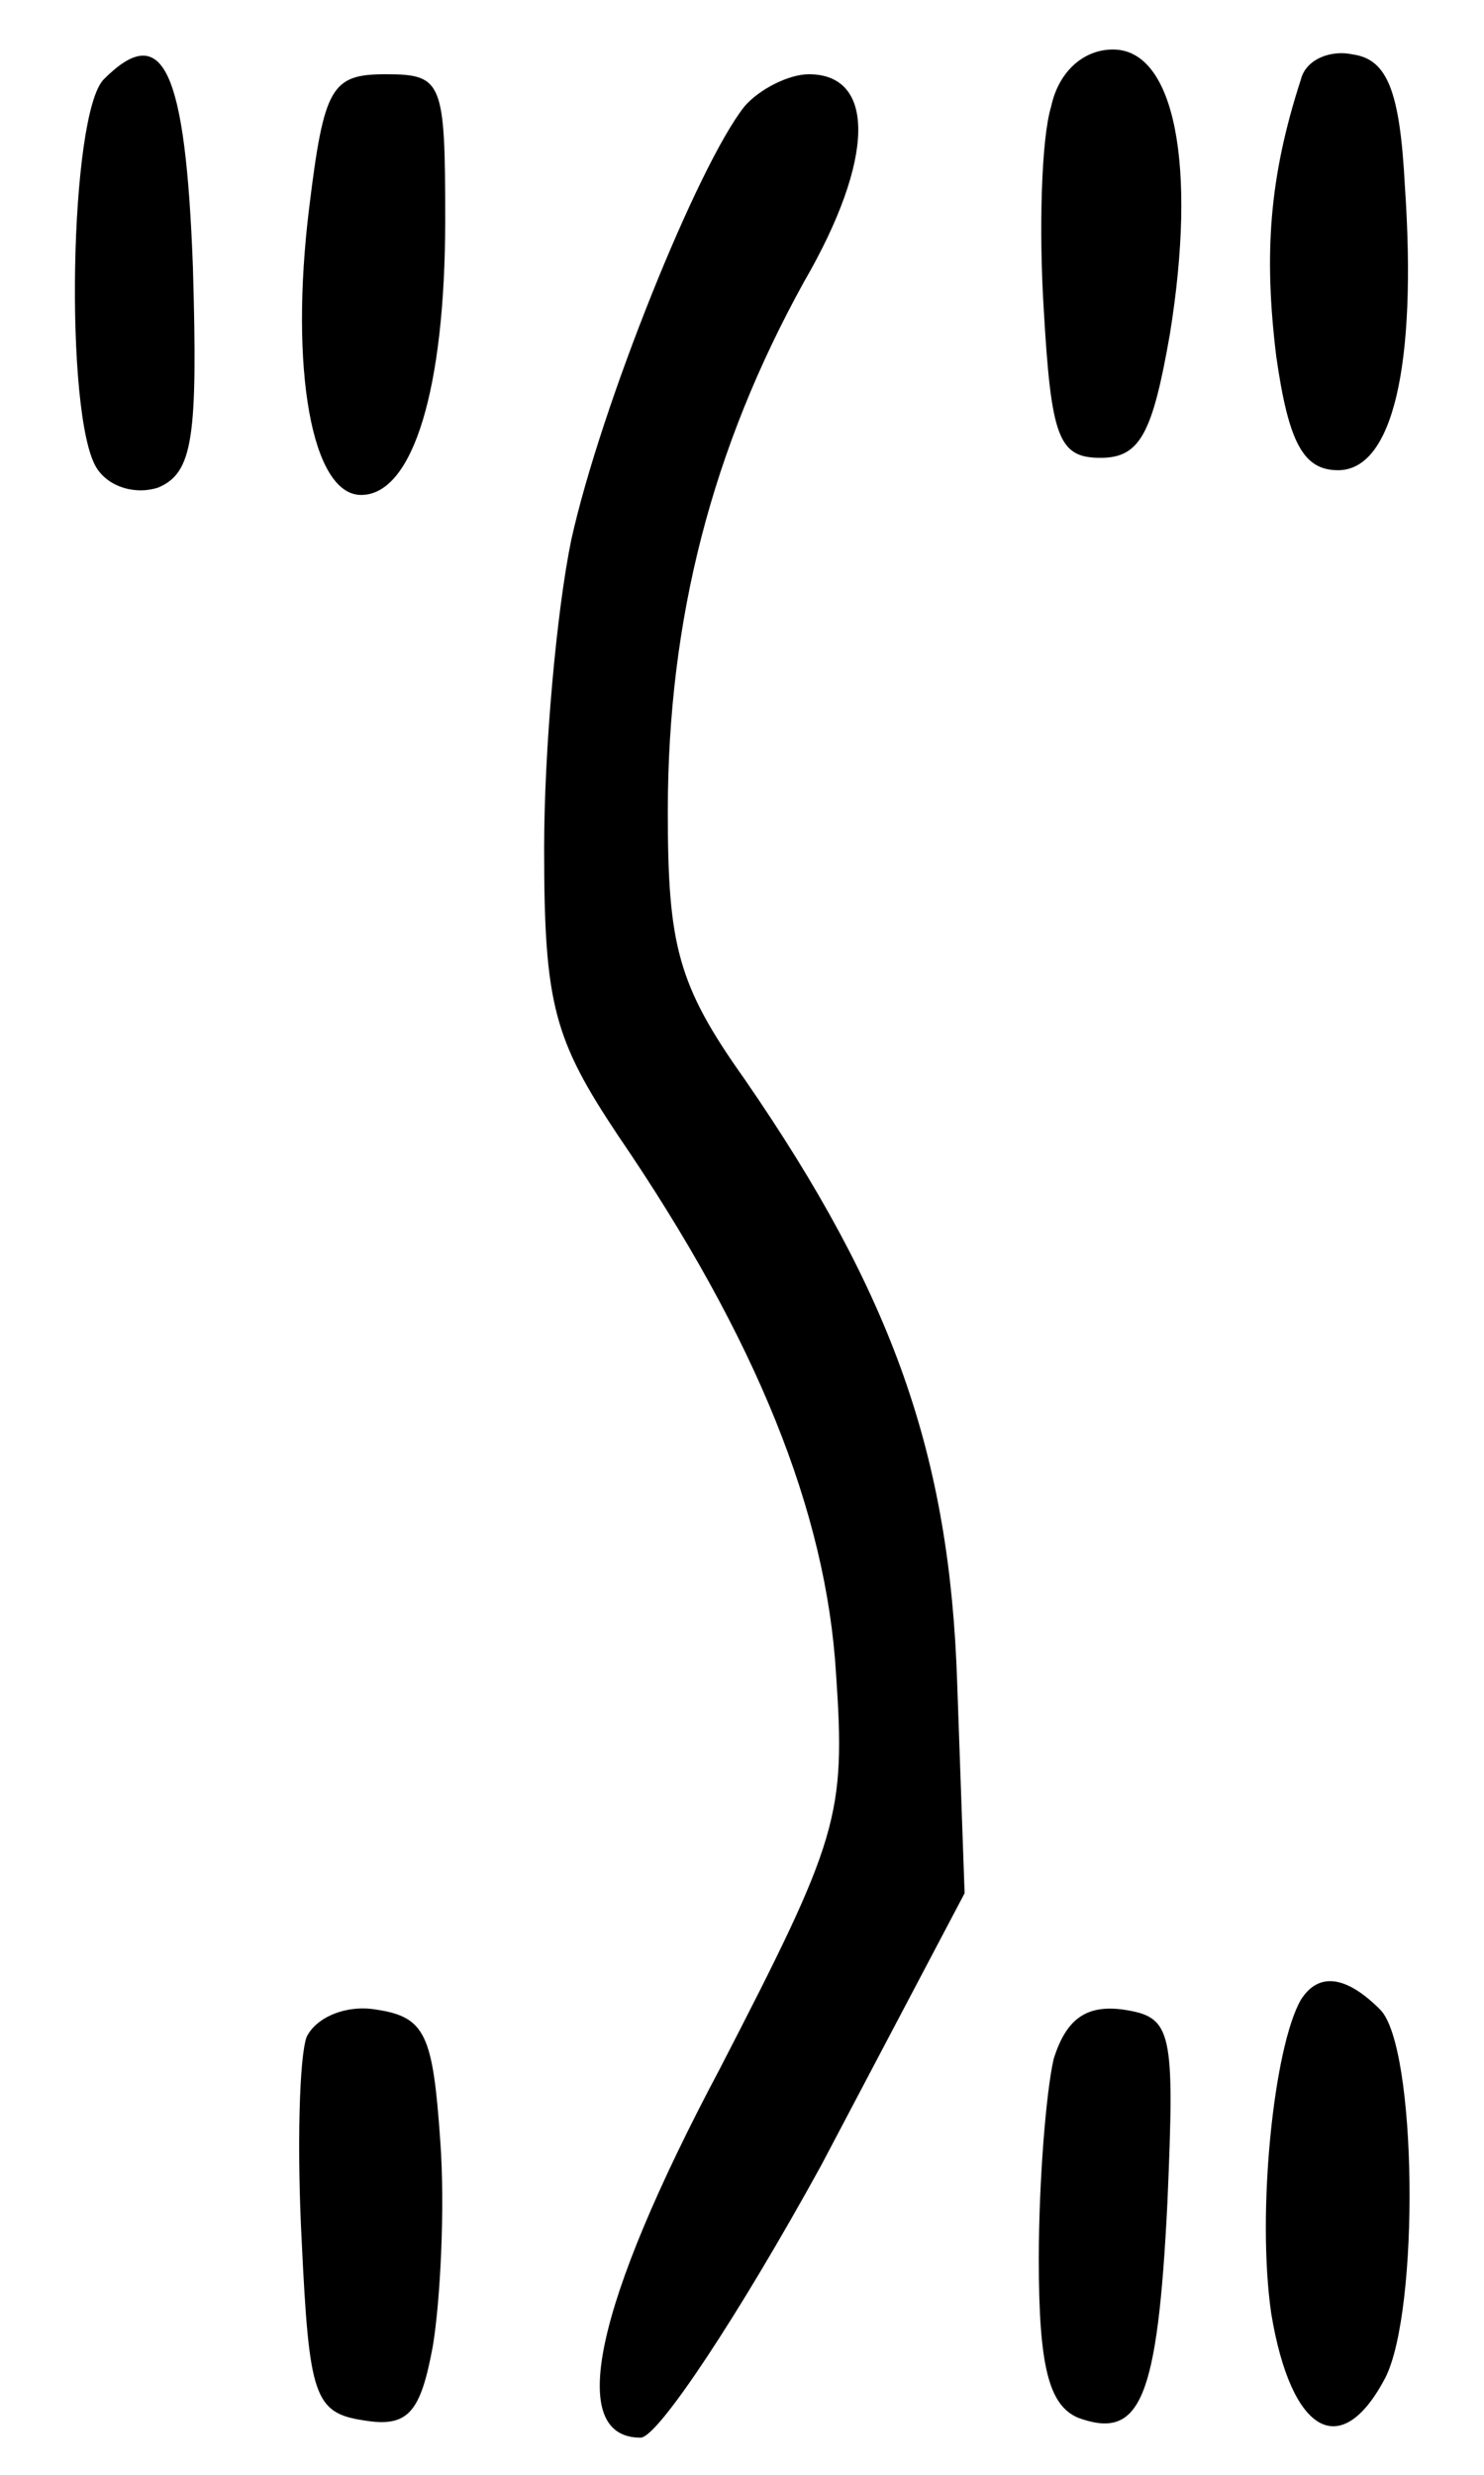 <?xml version="1.0" standalone="no"?>
<!DOCTYPE svg PUBLIC "-//W3C//DTD SVG 20010904//EN"
 "http://www.w3.org/TR/2001/REC-SVG-20010904/DTD/svg10.dtd">
<svg version="1.0" xmlns="http://www.w3.org/2000/svg"
 width="60pt" height="100pt" viewBox="0 0 60 100"
 preserveAspectRatio="xMidYMid meet">
<g transform="translate(0,100) scale(0.1,-0.1)"
fill="#000000" stroke="none">
<path d="M42 968 c-14 -14 -16 -136 -3 -157 5 -8 16 -11 25 -8 14 6 16 20 14
89 -3 80 -12 100 -36 76z"/>
<path d="M425 957 c-4 -13 -5 -50 -3 -82 3 -52 6 -60 23 -60 16 0 21 10 28 50
11 68 2 115 -23 115 -12 0 -22 -9 -25 -23z"/>
<path d="M526 968 c-13 -40 -15 -71 -10 -112 5 -35 11 -46 25 -46 22 0 32 42
27 115 -2 38 -7 51 -21 53 -9 2 -19 -2 -21 -10z"/>
<path d="M125 916 c-8 -65 1 -116 21 -116 21 0 34 43 34 111 0 56 -1 59 -24
59 -22 0 -25 -5 -31 -54z"/>
<path d="M301 957 c-19 -24 -58 -121 -70 -175 -6 -29 -11 -85 -11 -125 0 -63
4 -77 30 -116 56 -82 84 -152 88 -217 4 -58 1 -67 -47 -160 -51 -96 -62 -149
-32 -149 7 0 40 50 73 110 l58 110 -3 85 c-3 92 -26 157 -86 244 -27 38 -31
54 -31 108 0 78 18 147 55 214 29 50 29 84 2 84 -8 0 -20 -6 -26 -13z"/>
<path d="M526 192 c-11 -19 -18 -86 -12 -127 8 -48 28 -60 46 -26 14 27 13
134 -2 149 -14 14 -25 15 -32 4z"/>
<path d="M124 177 c-3 -8 -4 -45 -2 -83 3 -62 5 -69 25 -72 18 -3 23 3 28 30
3 18 5 56 3 83 -3 43 -6 50 -26 53 -12 2 -24 -3 -28 -11z"/>
<path d="M426 168 c-3 -13 -6 -49 -6 -81 0 -43 4 -59 16 -64 25 -9 32 7 36 87
3 70 2 75 -18 78 -15 2 -23 -4 -28 -20z"/>
</g>
</svg>
